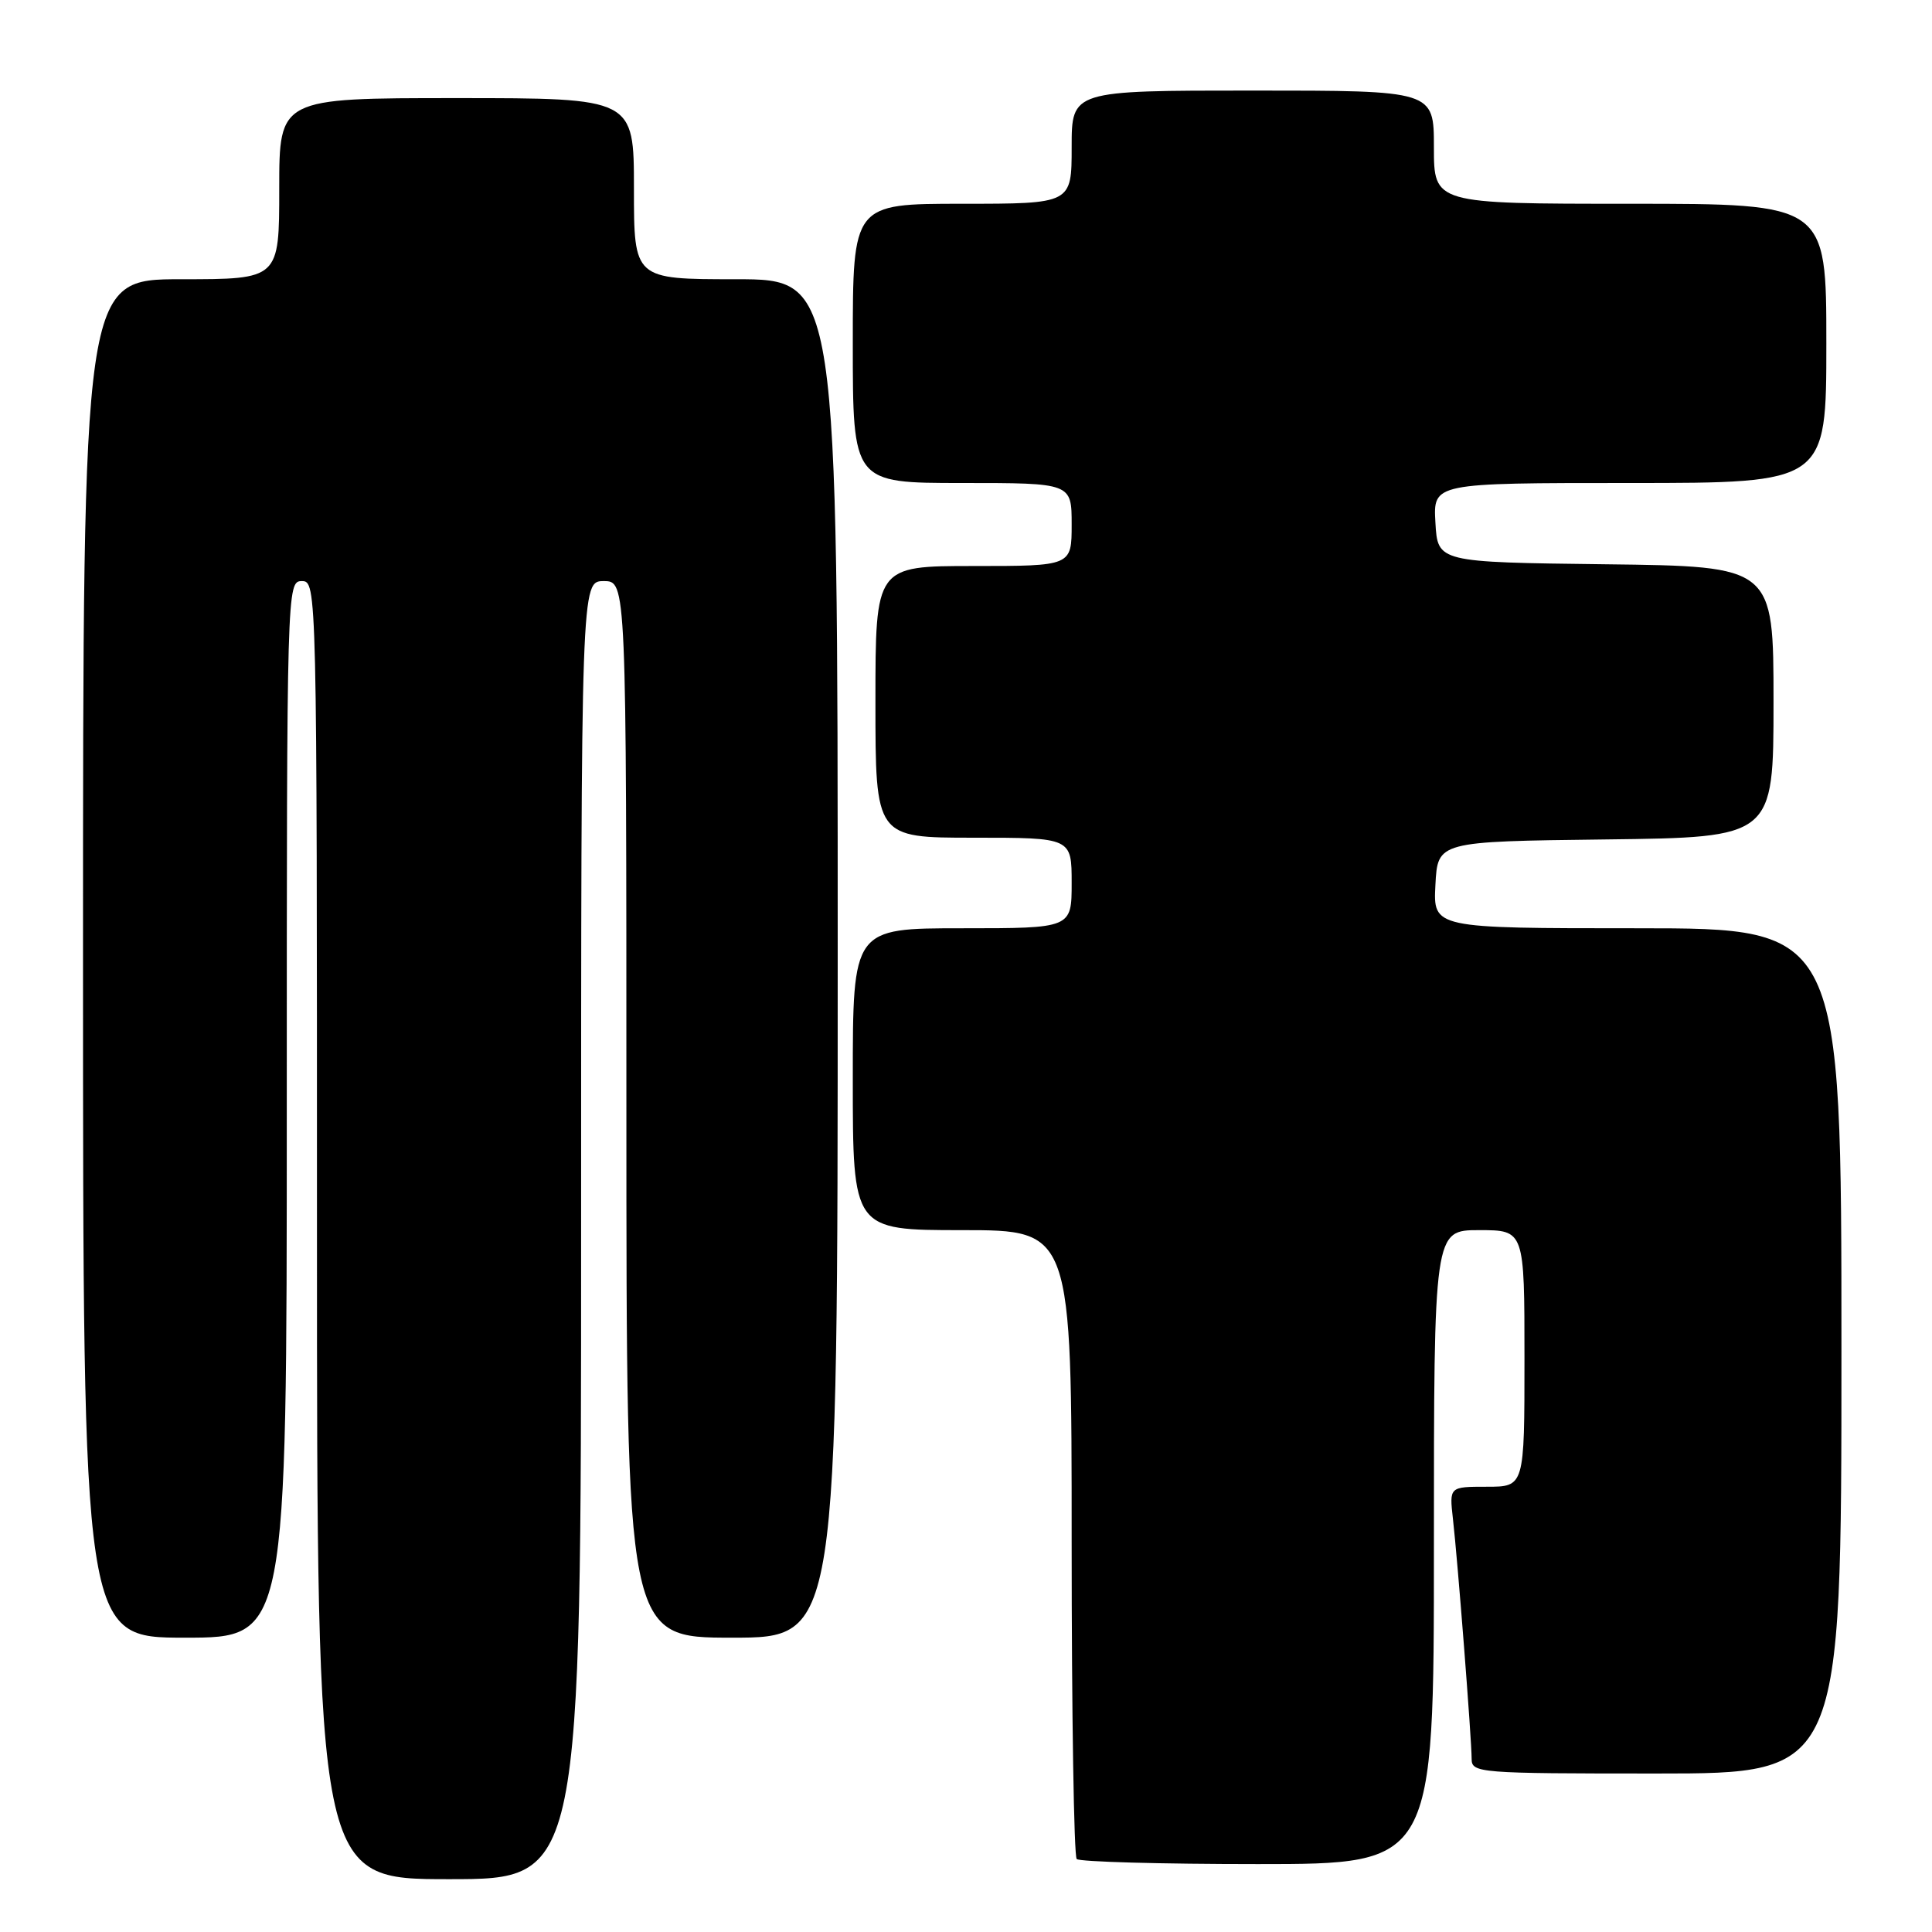 <?xml version="1.0" encoding="UTF-8" standalone="no"?>
<!DOCTYPE svg PUBLIC "-//W3C//DTD SVG 1.1//EN" "http://www.w3.org/Graphics/SVG/1.1/DTD/svg11.dtd" >
<svg xmlns="http://www.w3.org/2000/svg" xmlns:xlink="http://www.w3.org/1999/xlink" version="1.1" viewBox="0 0 256 256">
 <g >
 <path fill="currentColor"
d=" M 77.00 163.00 C 77.00 77.00 77.00 77.00 80.00 77.00 C 83.00 77.00 83.00 77.00 83.00 147.00 C 83.00 217.00 83.00 217.00 97.00 217.00 C 111.00 217.00 111.00 217.00 111.00 127.00 C 111.00 37.00 111.00 37.00 97.50 37.00 C 84.00 37.00 84.00 37.00 84.00 25.00 C 84.00 13.00 84.00 13.00 60.50 13.00 C 37.00 13.00 37.00 13.00 37.00 25.00 C 37.00 37.00 37.00 37.00 24.00 37.00 C 11.00 37.00 11.00 37.00 11.00 127.00 C 11.00 217.00 11.00 217.00 24.50 217.00 C 38.00 217.00 38.00 217.00 38.00 147.00 C 38.00 77.67 38.02 77.00 40.00 77.00 C 41.98 77.00 42.00 77.67 42.00 163.00 C 42.00 249.00 42.00 249.00 59.50 249.00 C 77.00 249.00 77.00 249.00 77.00 163.00 Z  M 190.00 205.00 C 190.00 163.00 190.00 163.00 196.00 163.00 C 202.00 163.00 202.00 163.00 202.00 180.00 C 202.00 197.00 202.00 197.00 197.02 197.00 C 192.04 197.00 192.04 197.00 192.52 201.25 C 193.15 206.74 195.00 230.52 195.00 233.05 C 195.00 234.93 195.90 235.00 219.50 235.00 C 244.00 235.00 244.00 235.00 244.00 179.00 C 244.00 123.00 244.00 123.00 216.95 123.00 C 189.90 123.00 189.90 123.00 190.20 117.25 C 190.50 111.50 190.50 111.50 212.75 111.23 C 235.00 110.96 235.00 110.96 235.00 93.00 C 235.00 75.04 235.00 75.04 212.75 74.77 C 190.50 74.50 190.50 74.50 190.20 69.25 C 189.90 64.00 189.90 64.00 215.95 64.00 C 242.00 64.00 242.00 64.00 242.00 45.50 C 242.00 27.00 242.00 27.00 216.00 27.00 C 190.00 27.00 190.00 27.00 190.00 19.50 C 190.00 12.00 190.00 12.00 166.00 12.00 C 142.00 12.00 142.00 12.00 142.00 19.50 C 142.00 27.00 142.00 27.00 127.50 27.00 C 113.00 27.00 113.00 27.00 113.00 45.50 C 113.00 64.00 113.00 64.00 127.50 64.00 C 142.00 64.00 142.00 64.00 142.00 69.50 C 142.00 75.00 142.00 75.00 129.00 75.00 C 116.00 75.00 116.00 75.00 116.00 93.00 C 116.00 111.00 116.00 111.00 129.00 111.00 C 142.00 111.00 142.00 111.00 142.00 117.00 C 142.00 123.00 142.00 123.00 127.50 123.00 C 113.00 123.00 113.00 123.00 113.00 143.00 C 113.00 163.00 113.00 163.00 127.50 163.00 C 142.00 163.00 142.00 163.00 142.00 204.33 C 142.00 227.07 142.30 245.97 142.67 246.33 C 143.03 246.70 153.83 247.00 166.67 247.00 C 190.00 247.00 190.00 247.00 190.00 205.00 Z "/>
</g>
</svg>